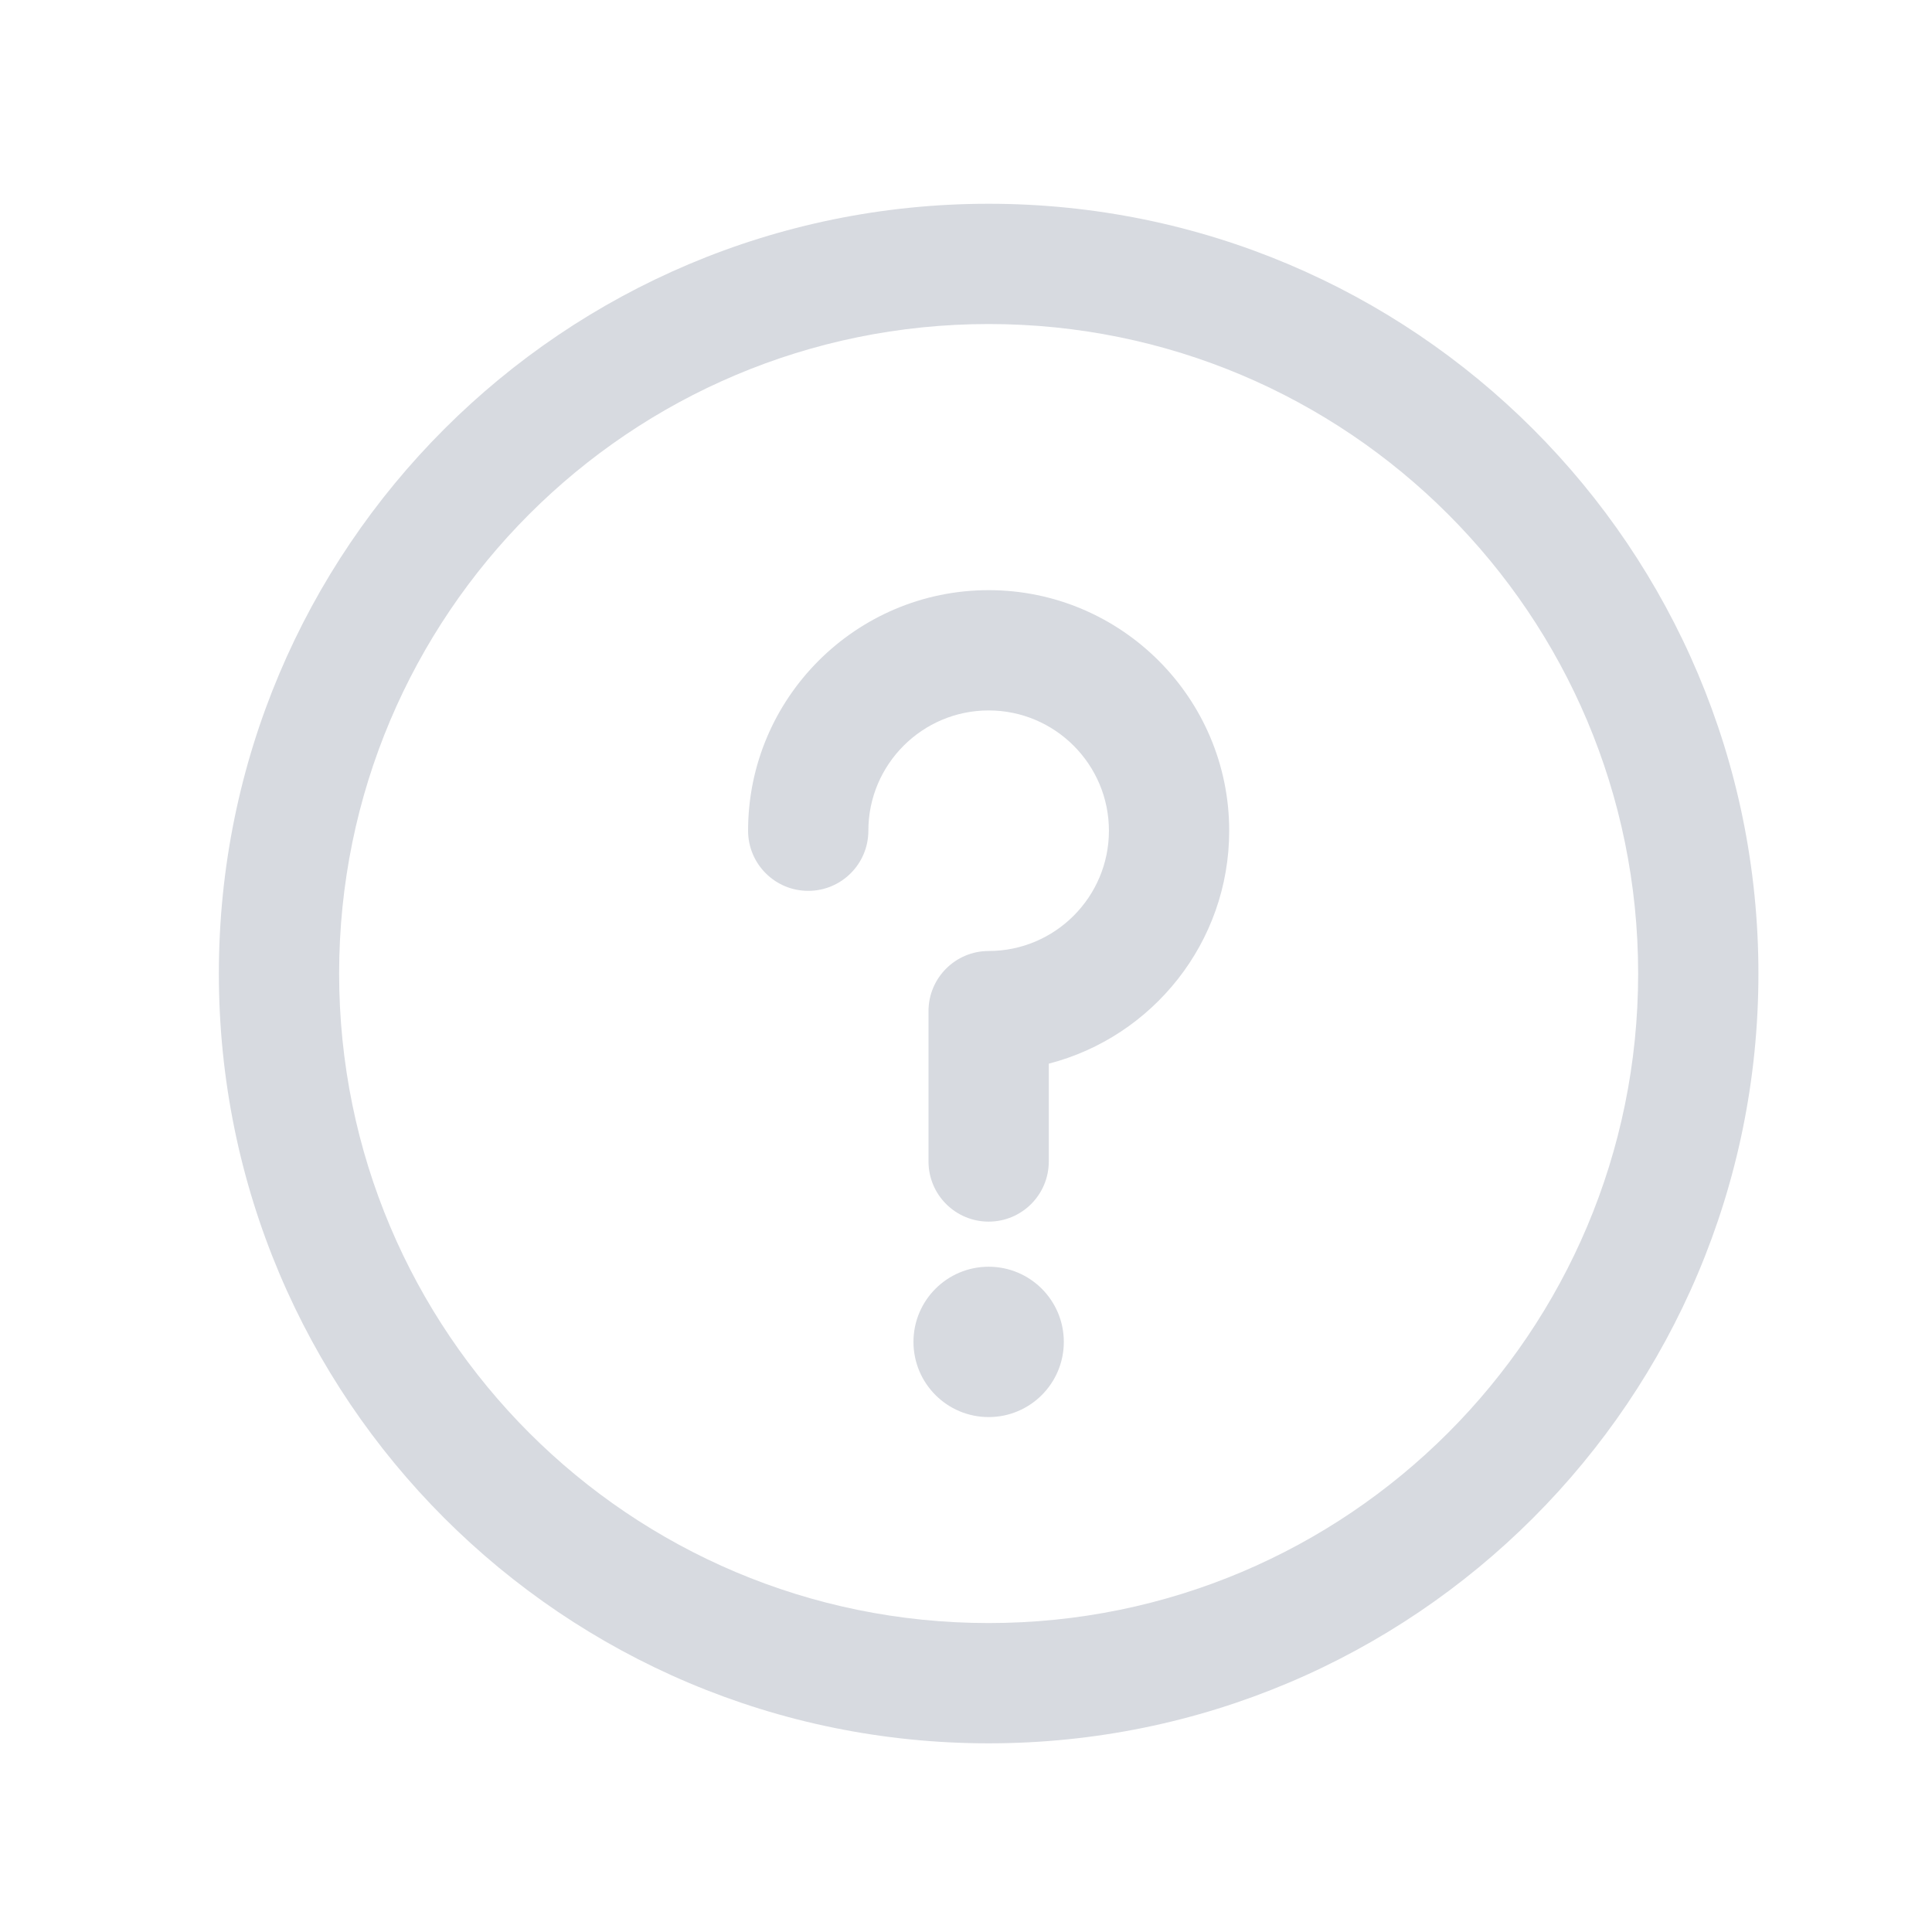 <svg xmlns="http://www.w3.org/2000/svg" viewBox="0 0 256 256" fill="#d7dae0">
  <circle cx="131" cy="177.809" r="9.961"/>
  <path d="m131,27c-56.373,0 -102,45.62 -102,102c0,56.373 45.62,102 102,102c56.373,0 102,-45.62 102,-102c0,-56.373 -45.62,-102 -102,-102zm0,188.063c-47.564,0 -86.063,-38.492 -86.063,-86.063c0,-47.564 38.492,-86.063 86.063,-86.063c47.564,0 86.063,38.492 86.063,86.063c0,47.564 -38.492,86.063 -86.063,86.063z"/>
  <path d="m131,78.199c-17.576,0 -31.875,14.299 -31.875,31.875c0,4.401 3.568,7.969 7.969,7.969s7.969,-3.568 7.969,-7.969c0,-8.788 7.15,-15.938 15.938,-15.938c8.788,0 15.938,7.15 15.938,15.938c0,8.788 -7.15,15.938 -15.938,15.938c-4.401,0 -7.969,3.568 -7.969,7.969l0,19.922c0,4.401 3.568,7.969 7.969,7.969c4.401,0 7.969,-3.568 7.969,-7.969l0,-12.962c13.733,-3.547 23.906,-16.041 23.906,-30.867c0,-17.576 -14.299,-31.875 -31.875,-31.875z"/>
</svg>
